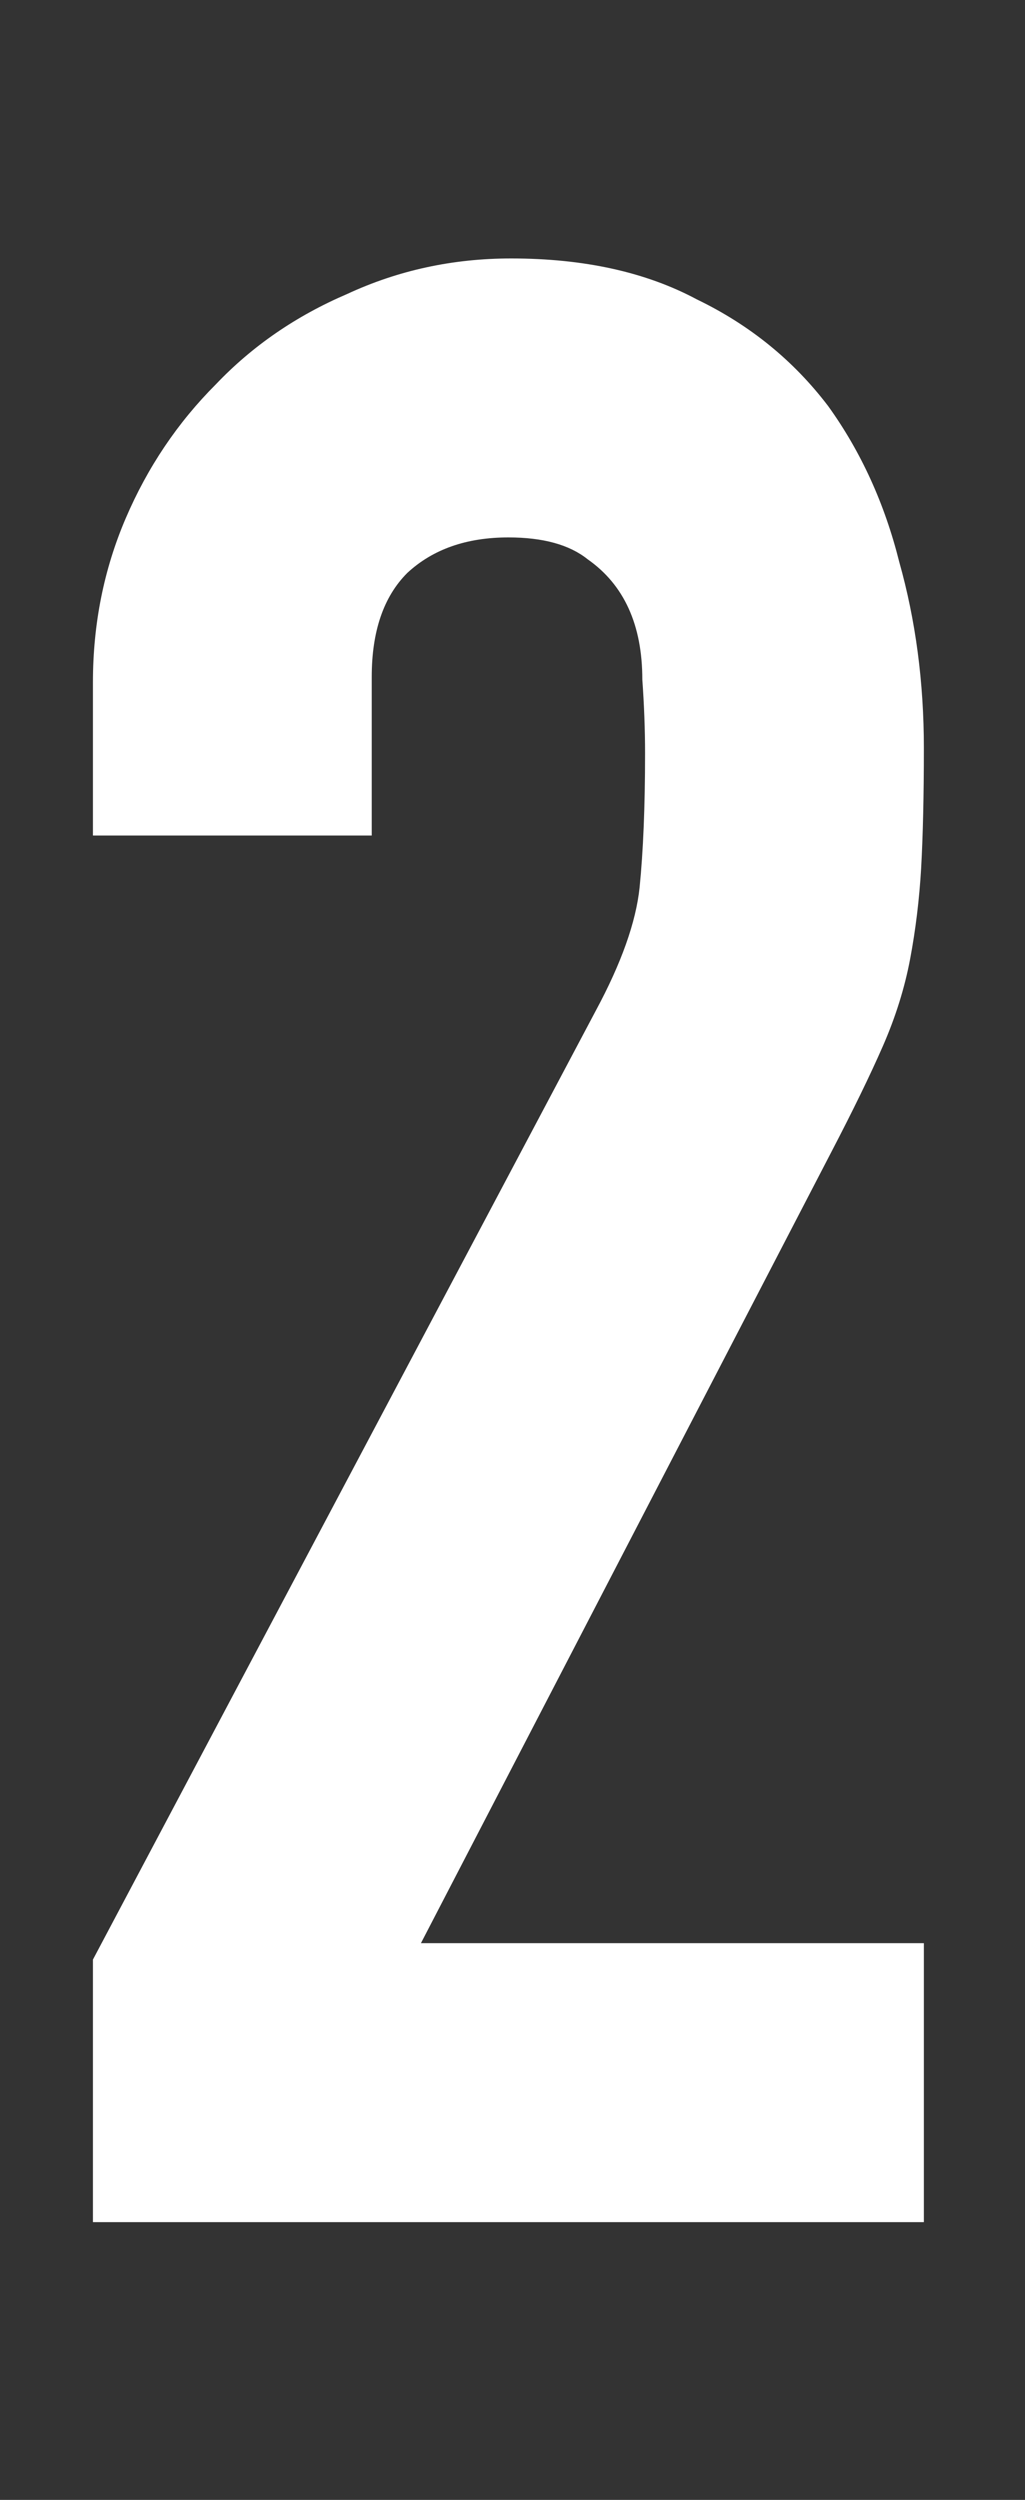 <svg width="48" height="117" viewBox="0 0 48 117" fill="none" xmlns="http://www.w3.org/2000/svg">
<rect x="0" y="0" width="48" height="117" fill="#333333" stroke="none"/>
<g clip-path="url(#clip0_2_61)">
<path d="M4.352 104V91.712L27.904 47.296C29.099 45.077 29.781 43.157 29.952 41.536C30.123 39.829 30.208 37.739 30.208 35.264C30.208 34.155 30.165 33.003 30.08 31.808C30.08 30.528 29.867 29.419 29.44 28.48C29.013 27.541 28.373 26.773 27.52 26.176C26.667 25.493 25.429 25.152 23.808 25.152C21.845 25.152 20.267 25.707 19.072 26.816C17.963 27.925 17.408 29.547 17.408 31.68V39.104H4.352V31.936C4.352 29.205 4.864 26.645 5.888 24.256C6.912 21.867 8.32 19.776 10.112 17.984C11.819 16.192 13.867 14.784 16.256 13.76C18.645 12.651 21.205 12.096 23.936 12.096C27.349 12.096 30.251 12.736 32.64 14.016C35.115 15.211 37.163 16.875 38.784 19.008C40.32 21.141 41.429 23.573 42.112 26.304C42.88 29.035 43.264 31.936 43.264 35.008C43.264 37.227 43.221 39.104 43.136 40.64C43.051 42.091 42.88 43.499 42.624 44.864C42.368 46.229 41.941 47.595 41.344 48.96C40.747 50.325 39.936 51.989 38.912 53.952L19.712 90.944H43.264V104H4.352Z" fill="white"/>
</g>
<defs>
<clipPath id="clip0_2_61">
<rect width="48" height="117" fill="white"/>
</clipPath>
</defs>
</svg>
